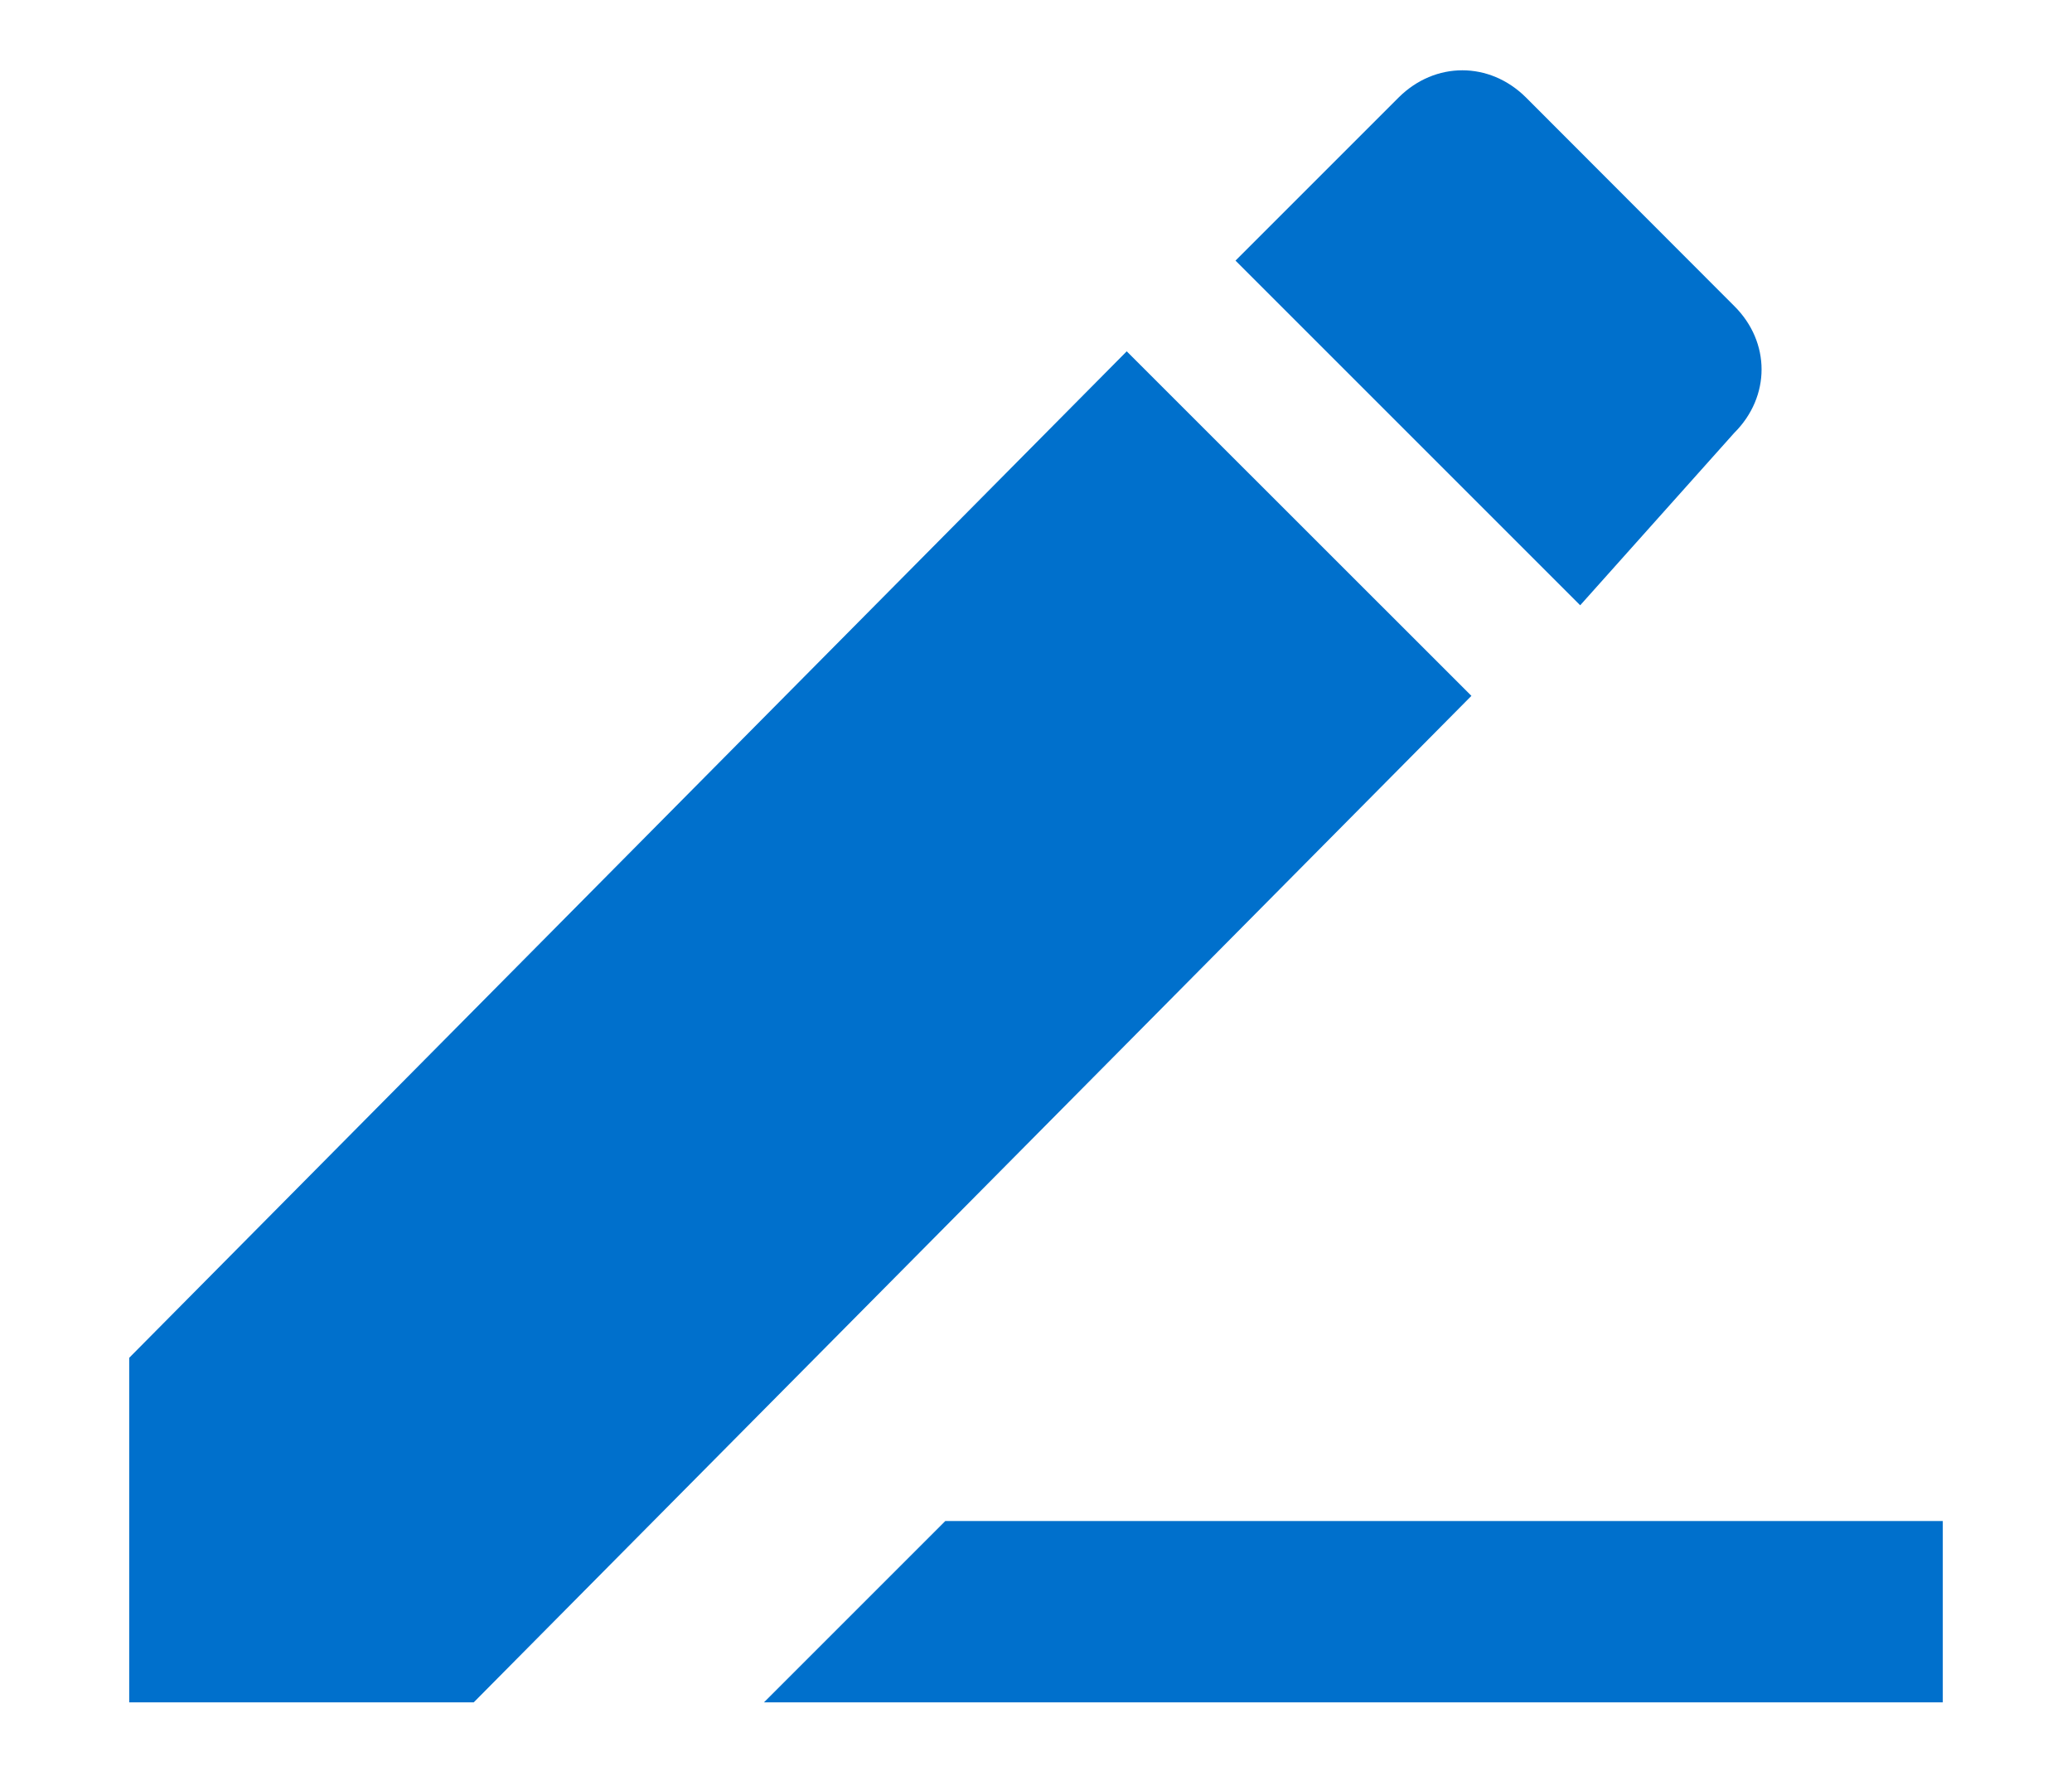 ﻿<?xml version="1.0" encoding="utf-8"?>
<svg version="1.1" xmlns:xlink="http://www.w3.org/1999/xlink" width="14px" height="12px" xmlns="http://www.w3.org/2000/svg">
  <g transform="matrix(1 0 0 1 -454 -1314 )">
    <path d="M 7.613 2.374  L 0.873 9.175  L 0.873 11.503  L 3.201 11.503  L 9.942 4.702  L 7.613 2.374  Z M 10.677 4.09  L 11.718 2.925  C 11.964 2.68  11.964 2.312  11.718 2.068  L 10.31 0.658  C 10.064 0.414  9.697 0.414  9.451 0.658  L 8.348 1.761  L 10.677 4.09  Z M 13.127 10.278  L 6.387 10.278  L 5.162 11.503  L 13.127 11.503  L 13.127 10.278  Z " fill-rule="nonzero" fill="#0070cc" stroke="none" transform="matrix(1 0 0 1 454 1314 )" />
  </g>
</svg>